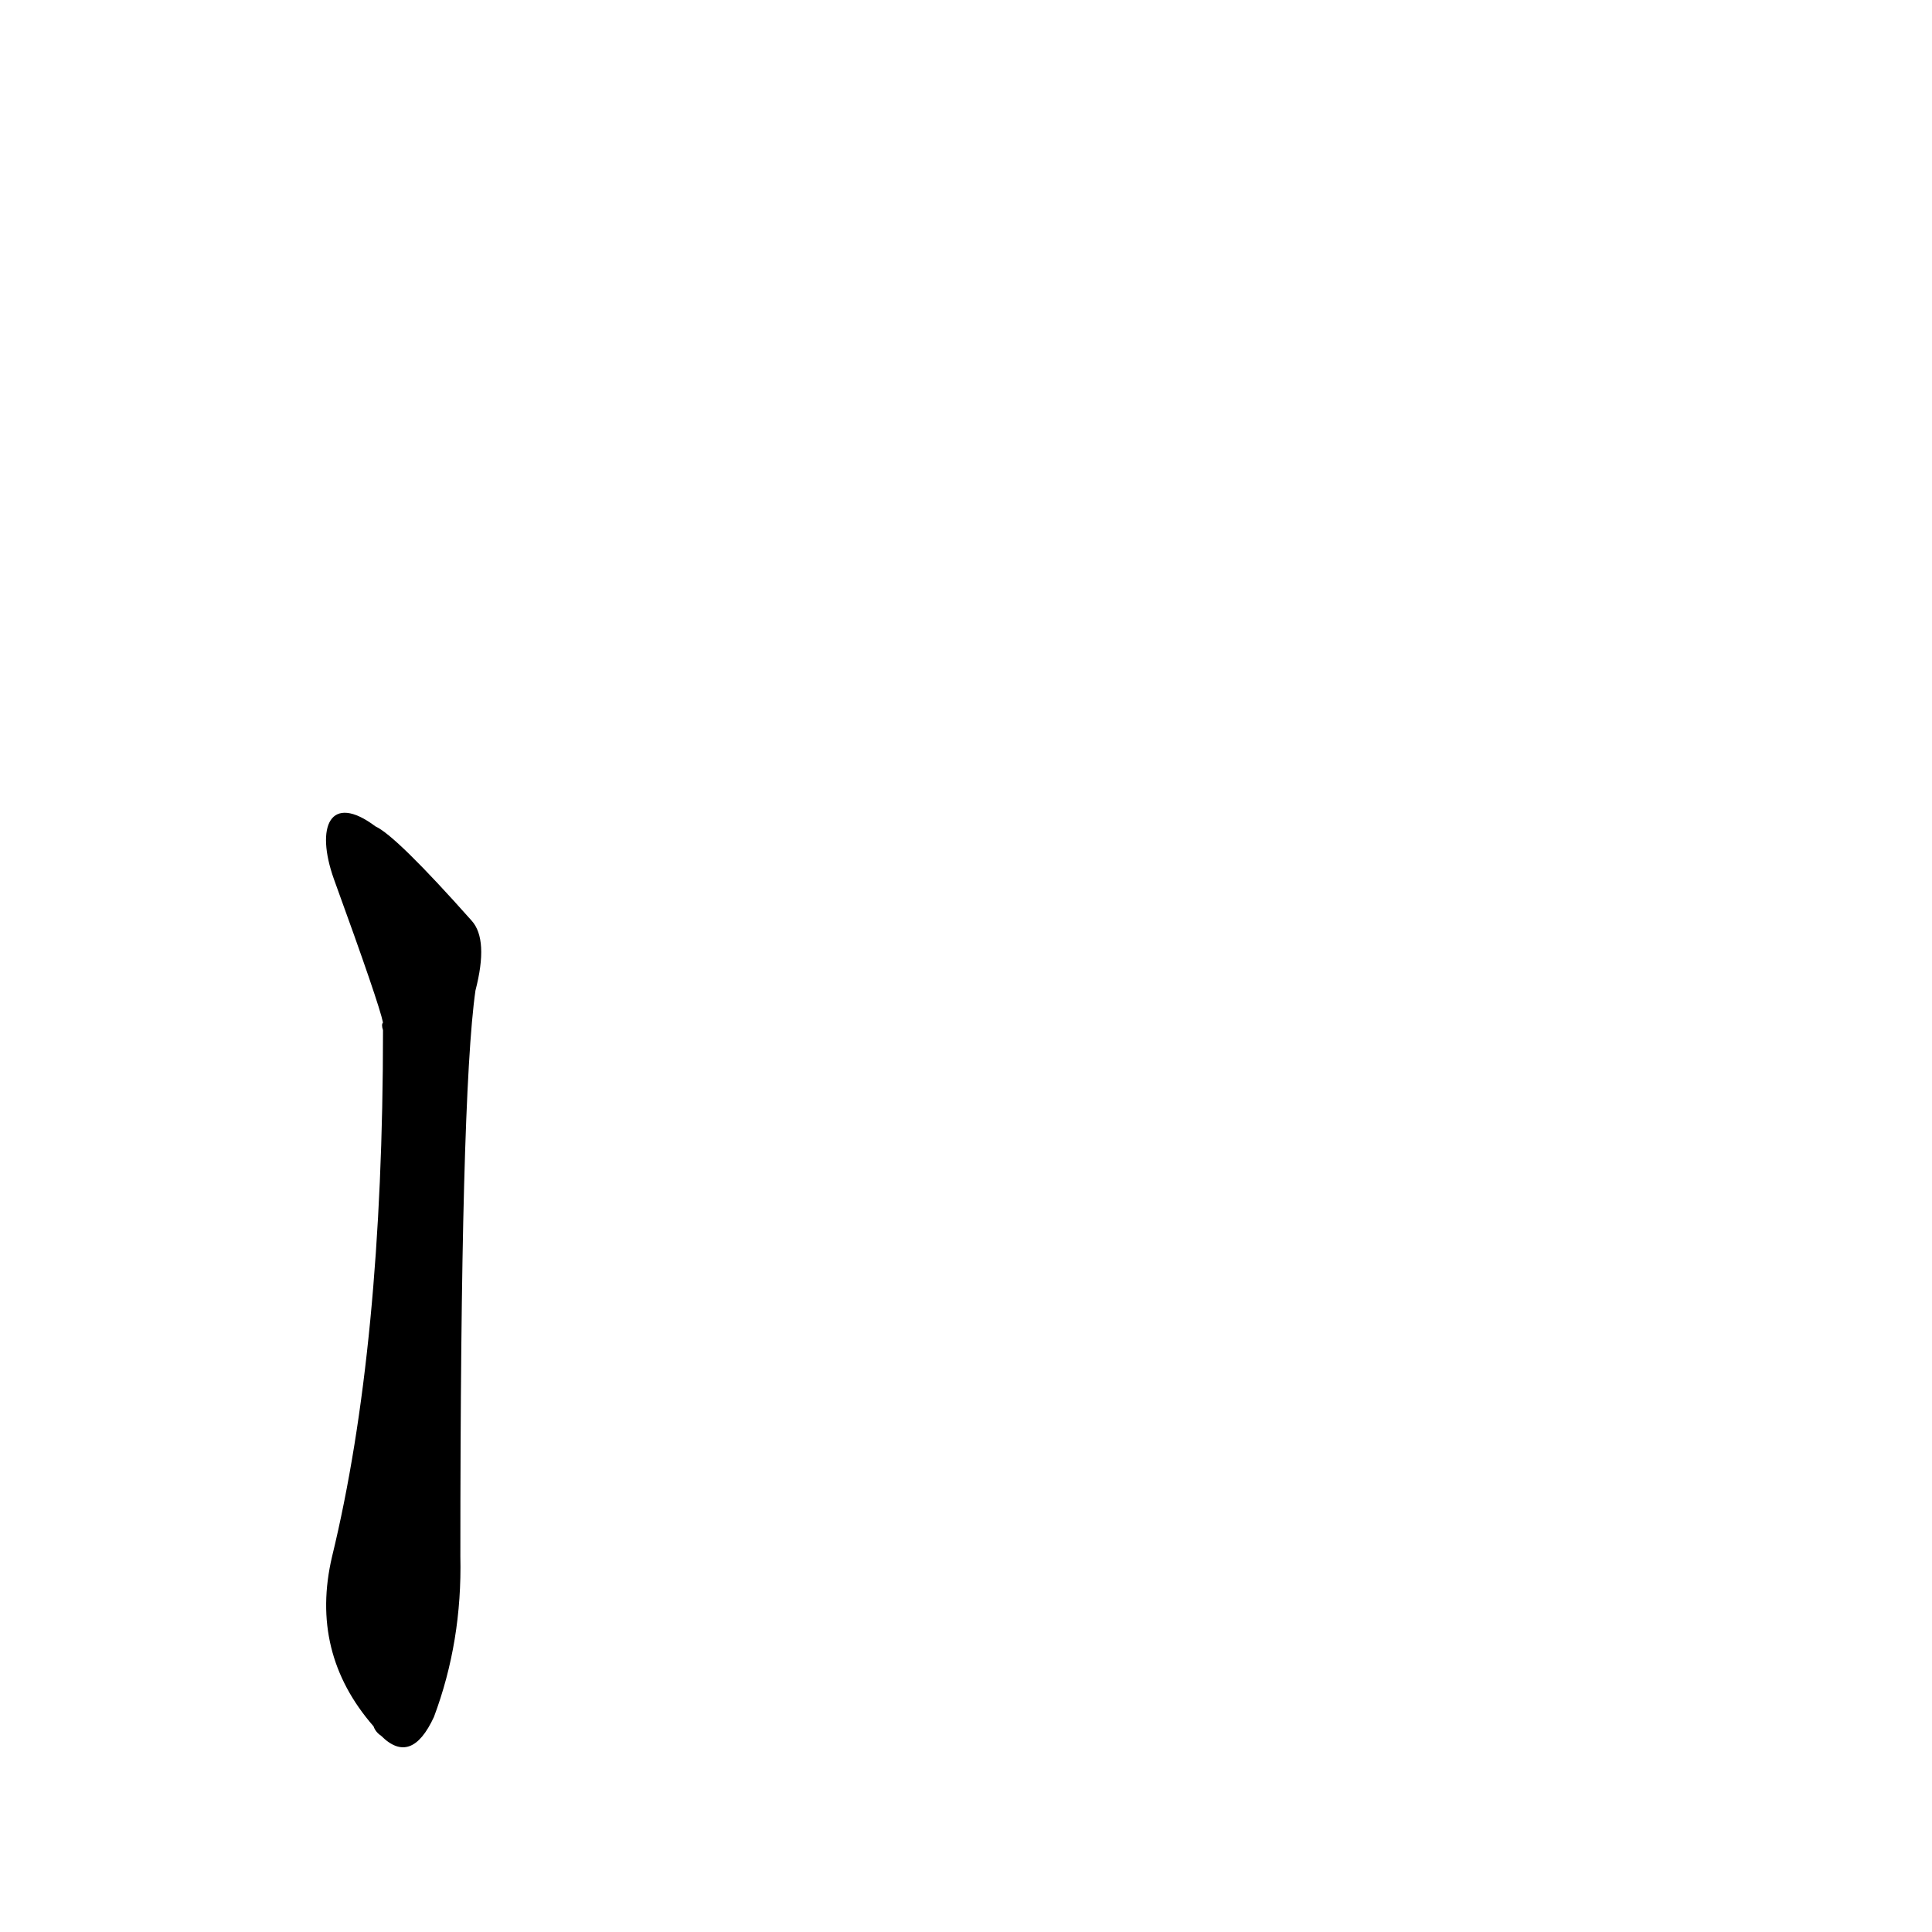 <?xml version='1.0' encoding='utf-8'?>
<svg xmlns="http://www.w3.org/2000/svg" version="1.1" viewBox="0 0 1024 1024"><g transform="scale(1, -1) translate(0, -900)"><path d="M 177 434 Q 201 368 203 358 Q 202 357 203 354 Q 203 186 176 75 Q 164 24 198 -15 Q 199 -18 202 -20 Q 218 -36 230 -10 Q 245 30 244 75 Q 244 319 252 375 Q 259 402 250 412 Q 210 457 199 462 C 175 480 167 462 177 434 Z" fill="black" /></g></svg>